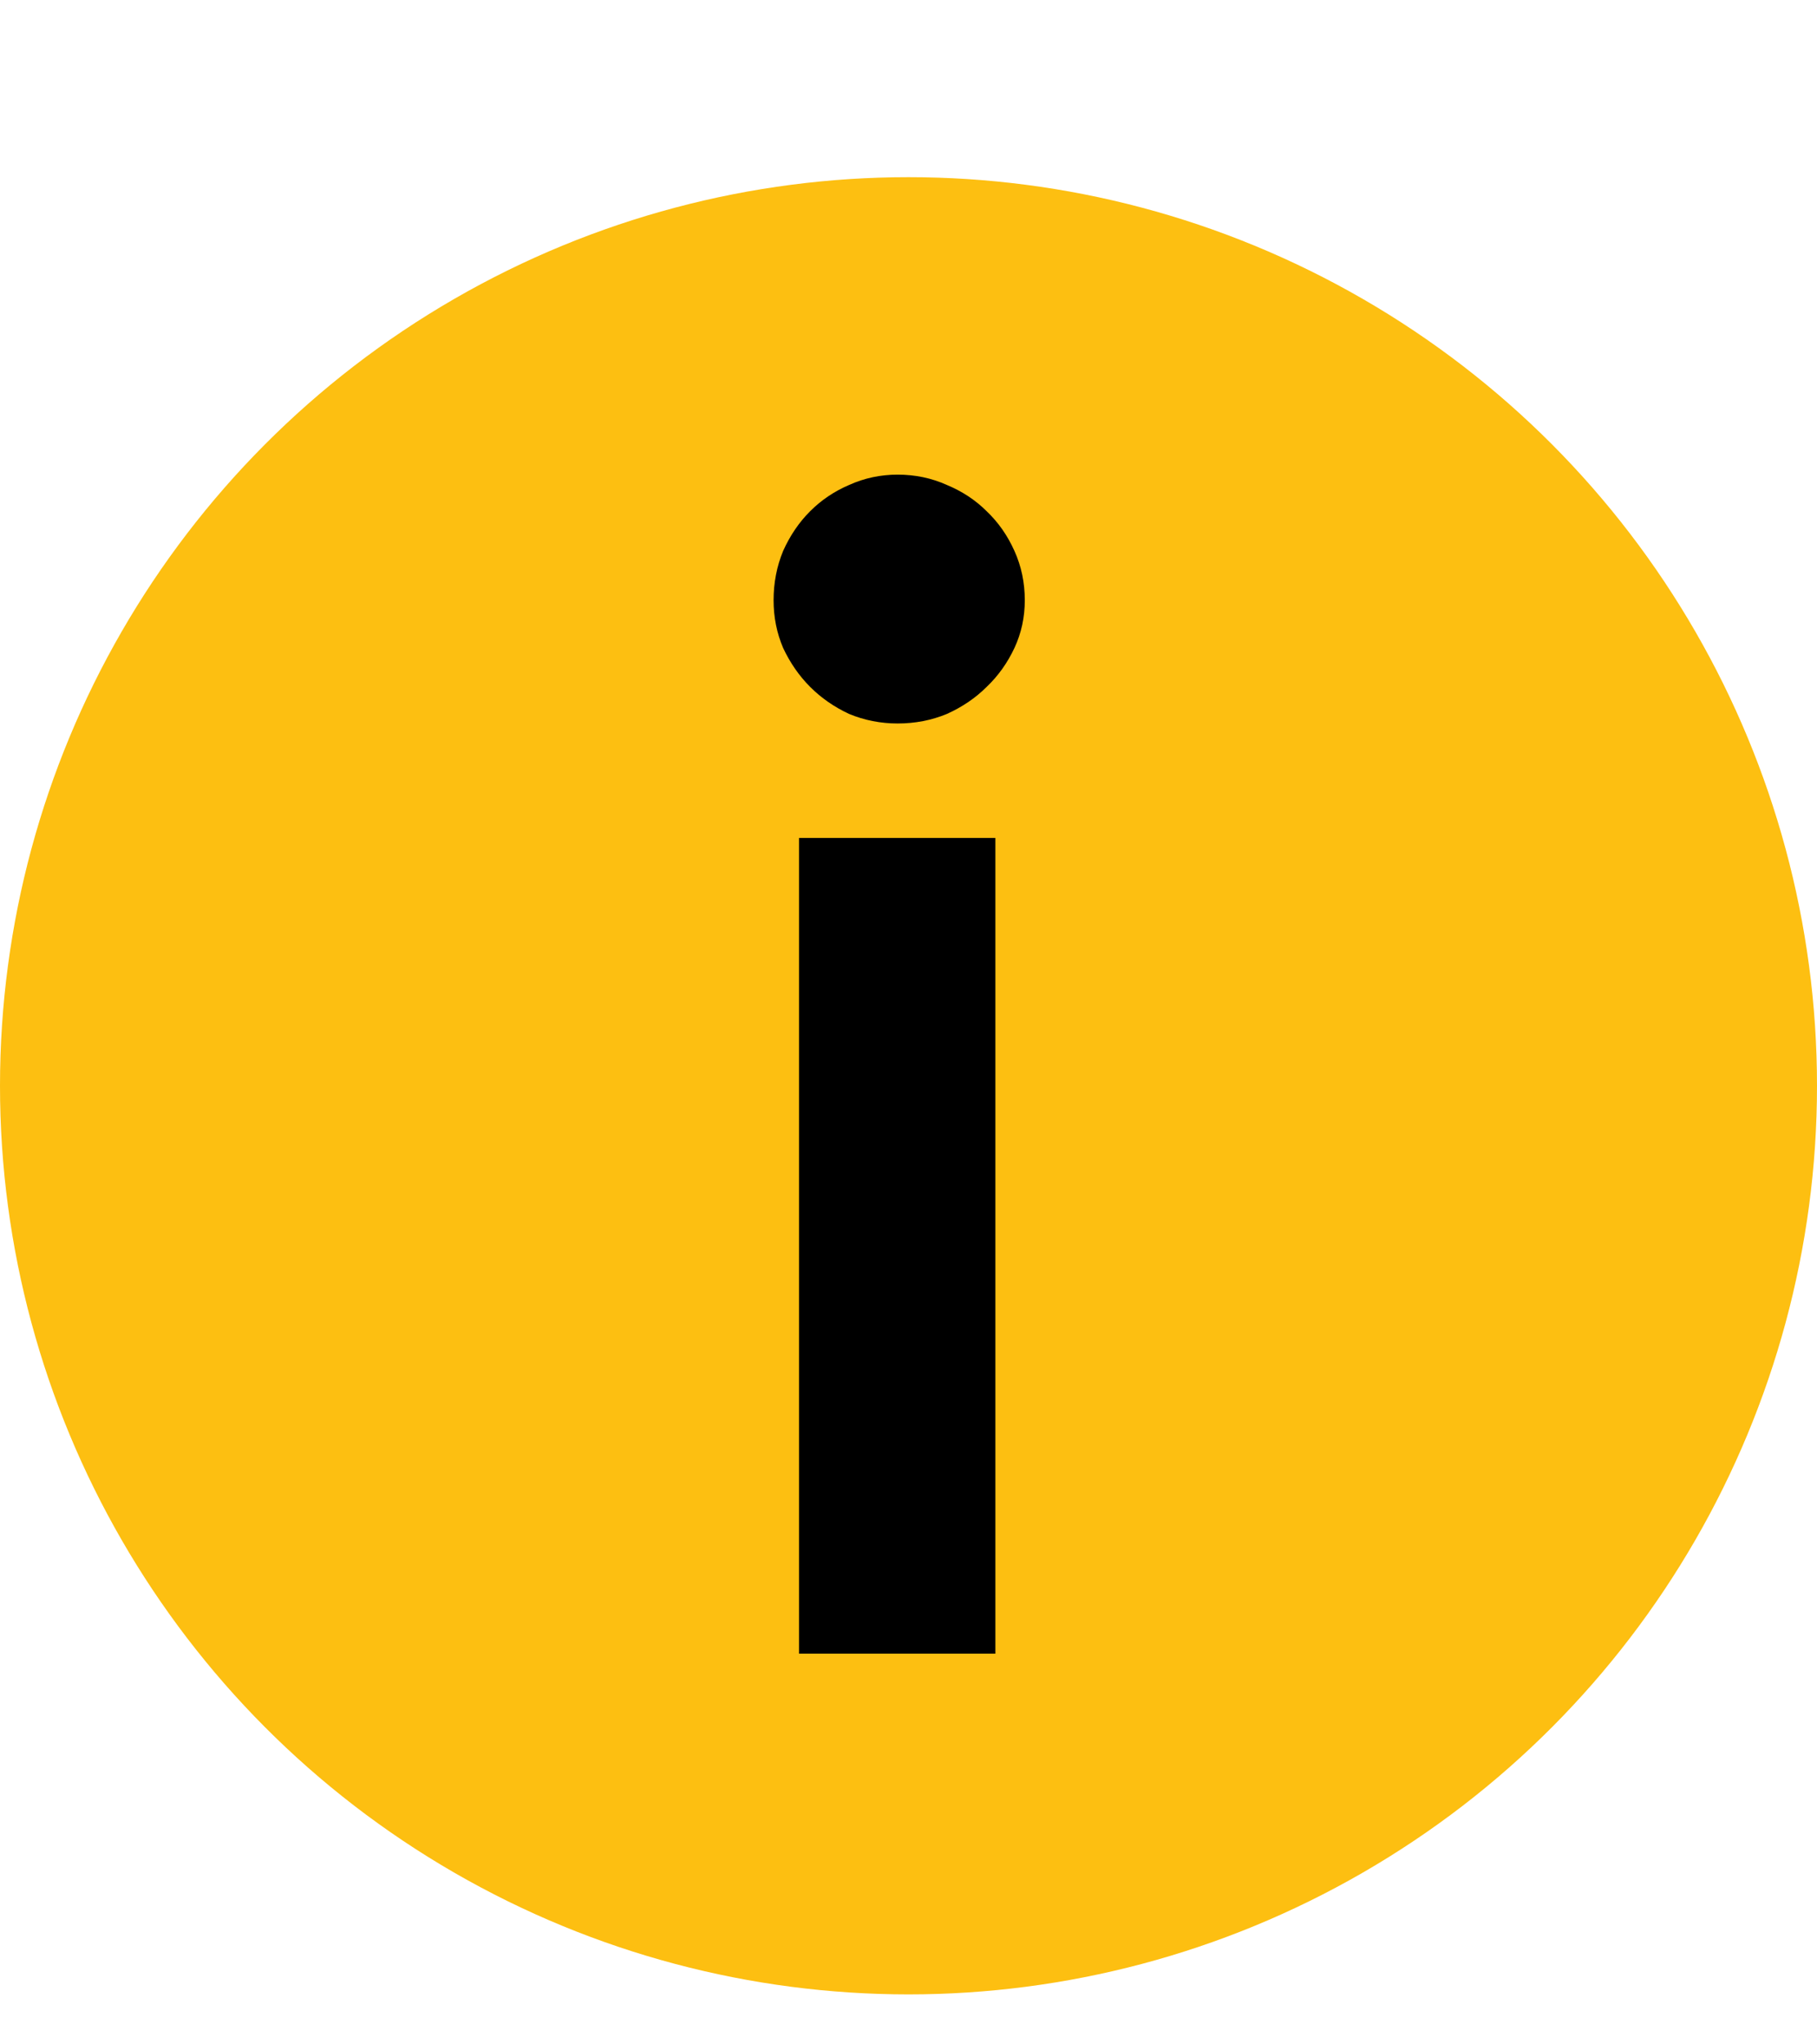 <svg width="16" height="18" viewBox="0 0 16 18" fill="none" xmlns="http://www.w3.org/2000/svg">
<circle cx="8" cy="9.56" r="8" fill="#FDBF11"/>
<path d="M8.765 7.378V14.56H7.036V7.378H8.765ZM9.024 5.285C9.024 5.434 8.994 5.574 8.933 5.705C8.872 5.835 8.791 5.95 8.688 6.048C8.59 6.146 8.473 6.225 8.338 6.286C8.203 6.342 8.058 6.37 7.904 6.37C7.755 6.37 7.612 6.342 7.477 6.286C7.346 6.225 7.232 6.146 7.134 6.048C7.036 5.95 6.957 5.835 6.896 5.705C6.84 5.574 6.812 5.434 6.812 5.285C6.812 5.131 6.84 4.986 6.896 4.851C6.957 4.715 7.036 4.599 7.134 4.501C7.232 4.403 7.346 4.326 7.477 4.27C7.612 4.209 7.755 4.179 7.904 4.179C8.058 4.179 8.203 4.209 8.338 4.27C8.473 4.326 8.59 4.403 8.688 4.501C8.791 4.599 8.872 4.715 8.933 4.851C8.994 4.986 9.024 5.131 9.024 5.285Z" fill="black"/>
</svg>

